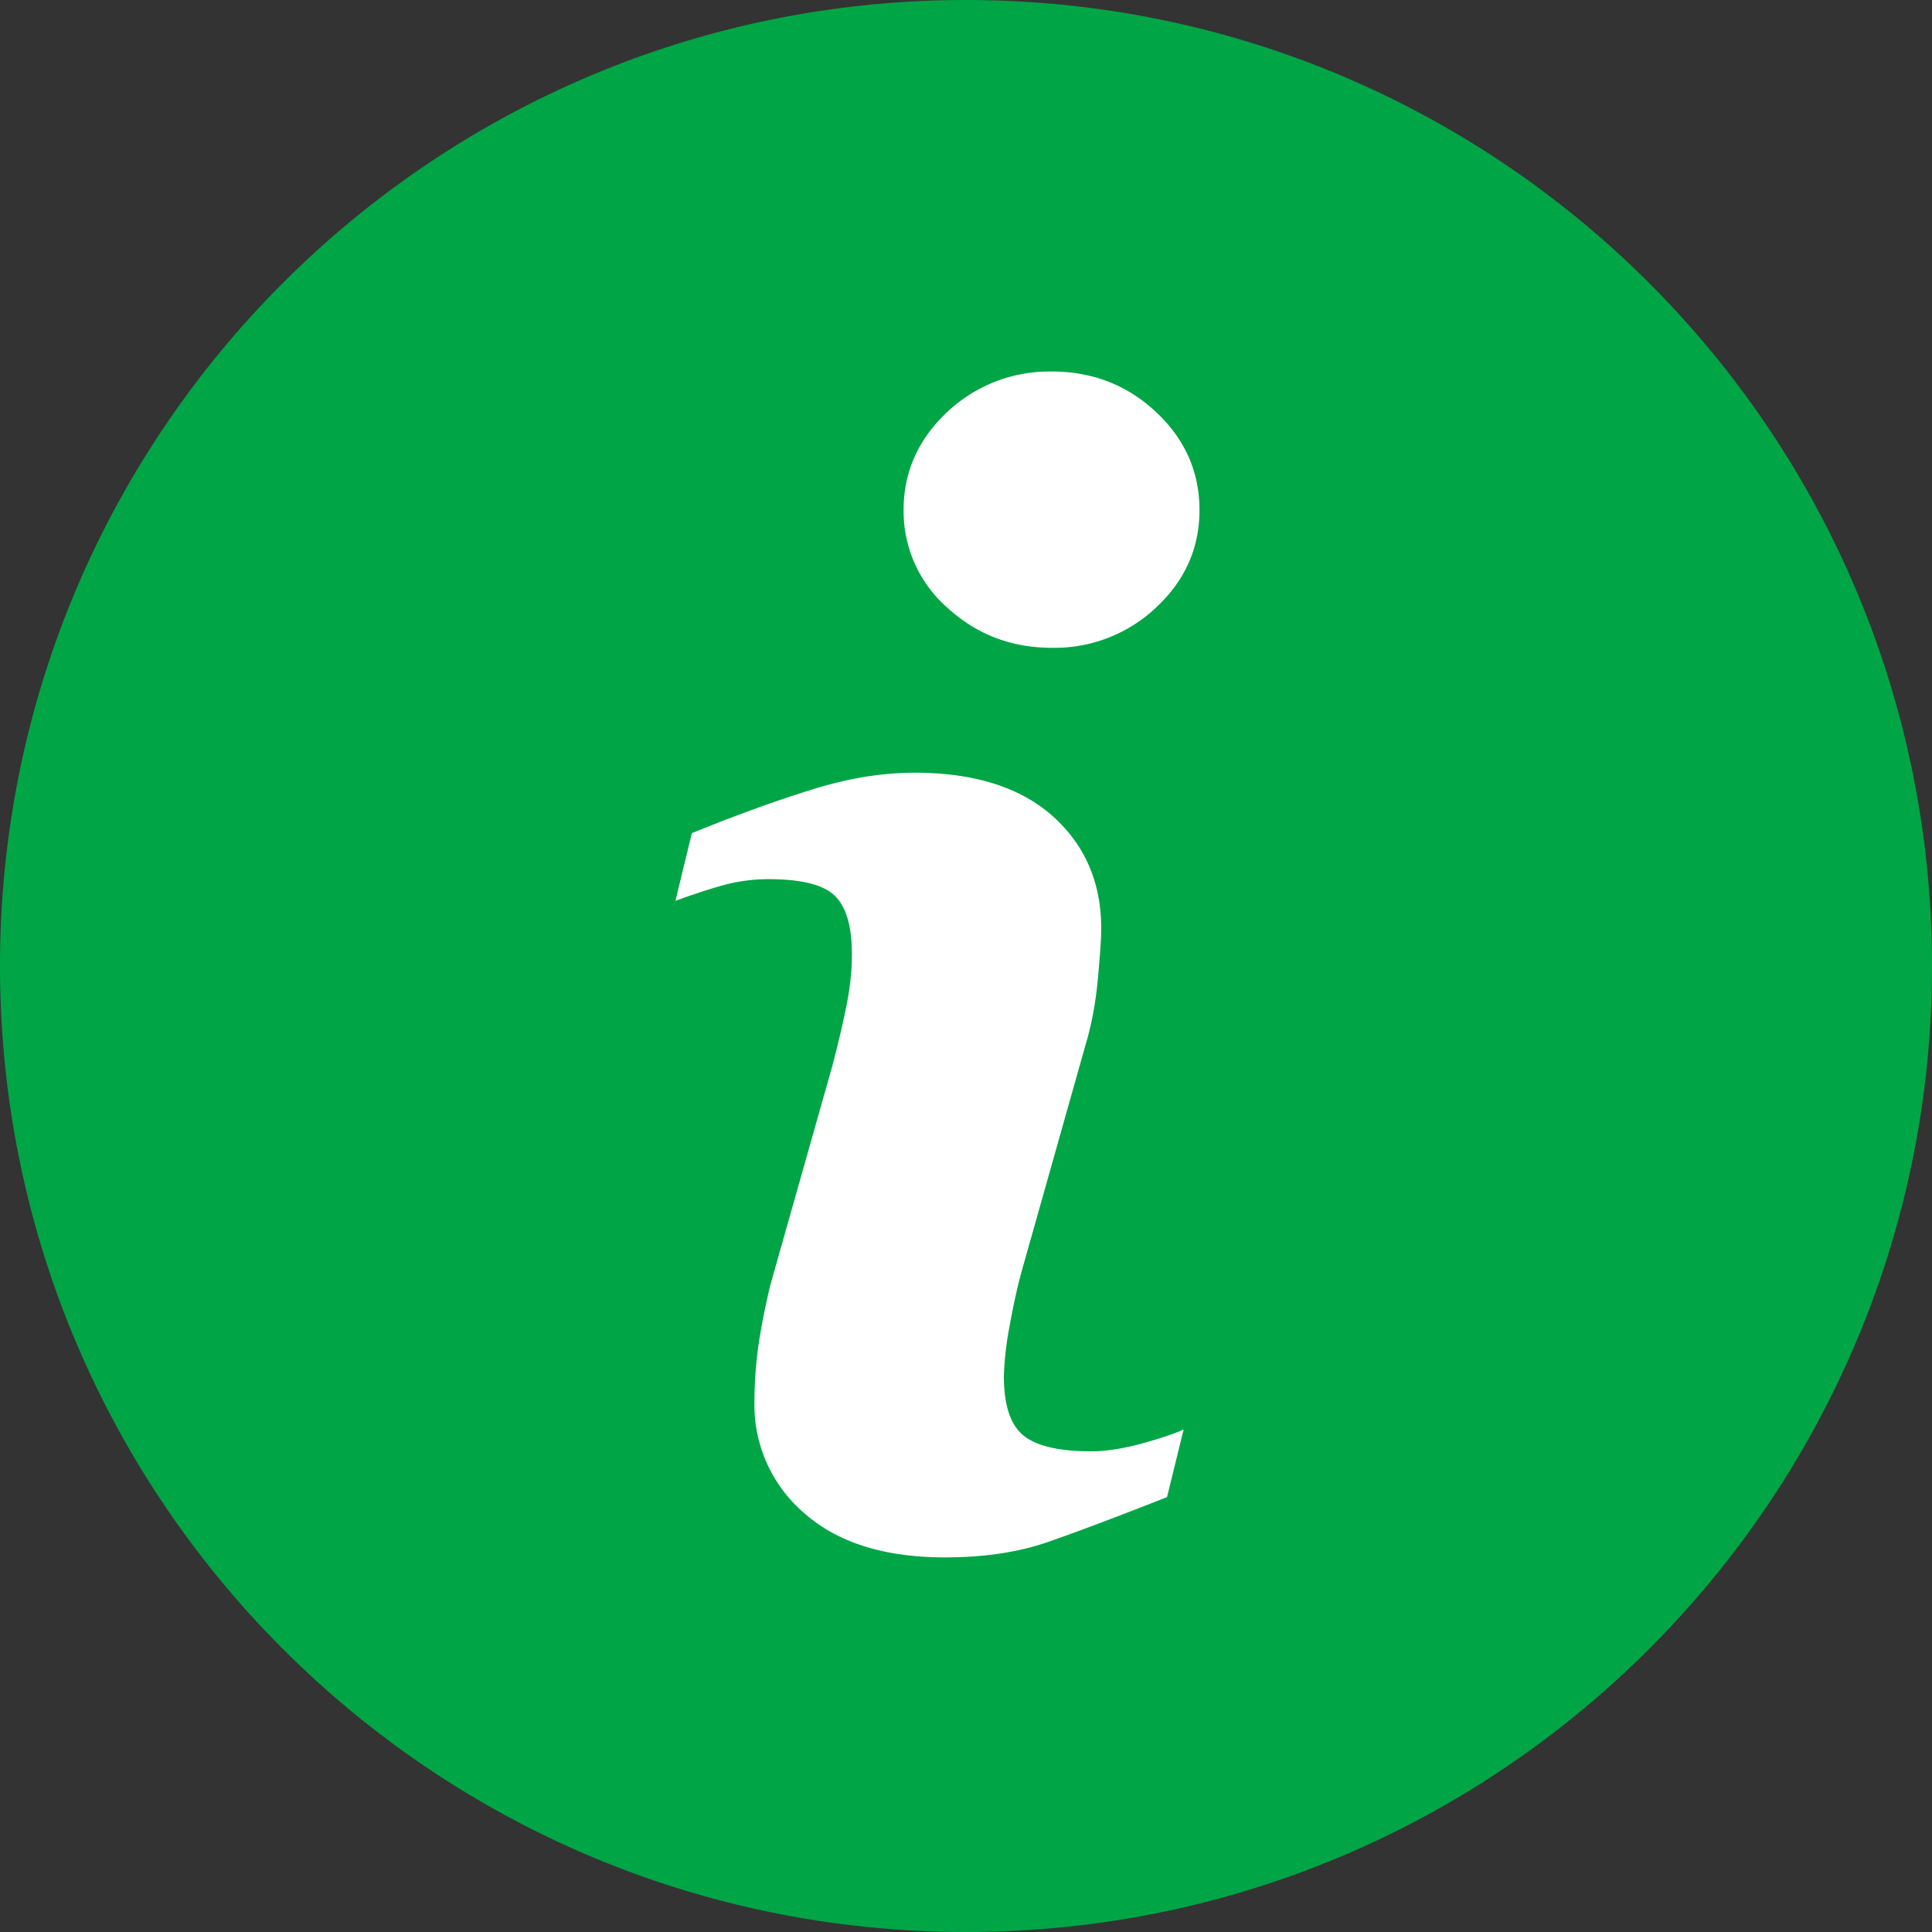 <svg xmlns="http://www.w3.org/2000/svg" width="20" height="20"><rect width="100%" height="100%" fill="#333333" stroke="none"/><g fill="none" fill-rule="evenodd"><circle cx="10" cy="10" r="9" fill="#FFF"/><path fill="#00A546" fill-rule="nonzero" d="M10 0C4.477 0 0 4.477 0 10c0 5.522 4.477 10 10 10 5.522 0 10-4.478 10-10 0-5.523-4.478-10-10-10zm2.081 15.498c-.514.203-.924.357-1.231.464-.307.107-.663.16-1.069.16-.623 0-1.108-.152-1.453-.456a1.473 1.473 0 01-.518-1.158c0-.182.013-.368.038-.558.027-.19.068-.402.125-.642l.644-2.276c.057-.218.106-.425.145-.618.039-.195.057-.374.057-.536 0-.29-.06-.493-.179-.607-.121-.115-.349-.17-.688-.17a1.79 1.79 0 00-.512.076 6.507 6.507 0 00-.448.149l.17-.701c.421-.172.825-.32 1.21-.441.386-.124.75-.185 1.093-.185.618 0 1.096.15 1.432.449.334.299.503.687.503 1.165 0 .099-.012.273-.035.522-.023.25-.066.477-.129.687l-.64 2.268c-.053.182-.1.39-.142.623a3.365 3.365 0 00-.062.53c0 .302.067.507.203.617.133.109.368.164.7.164.156 0 .332-.028.53-.082.196-.054.338-.103.428-.144l-.172.7zm-.113-9.209a1.53 1.53 0 01-1.08.417c-.42 0-.782-.14-1.083-.417a1.328 1.328 0 01-.451-1.01c0-.393.152-.732.45-1.012a1.538 1.538 0 011.084-.421c.421 0 .782.14 1.08.42.299.28.449.62.449 1.013 0 .395-.15.732-.45 1.01z"/></g></svg>